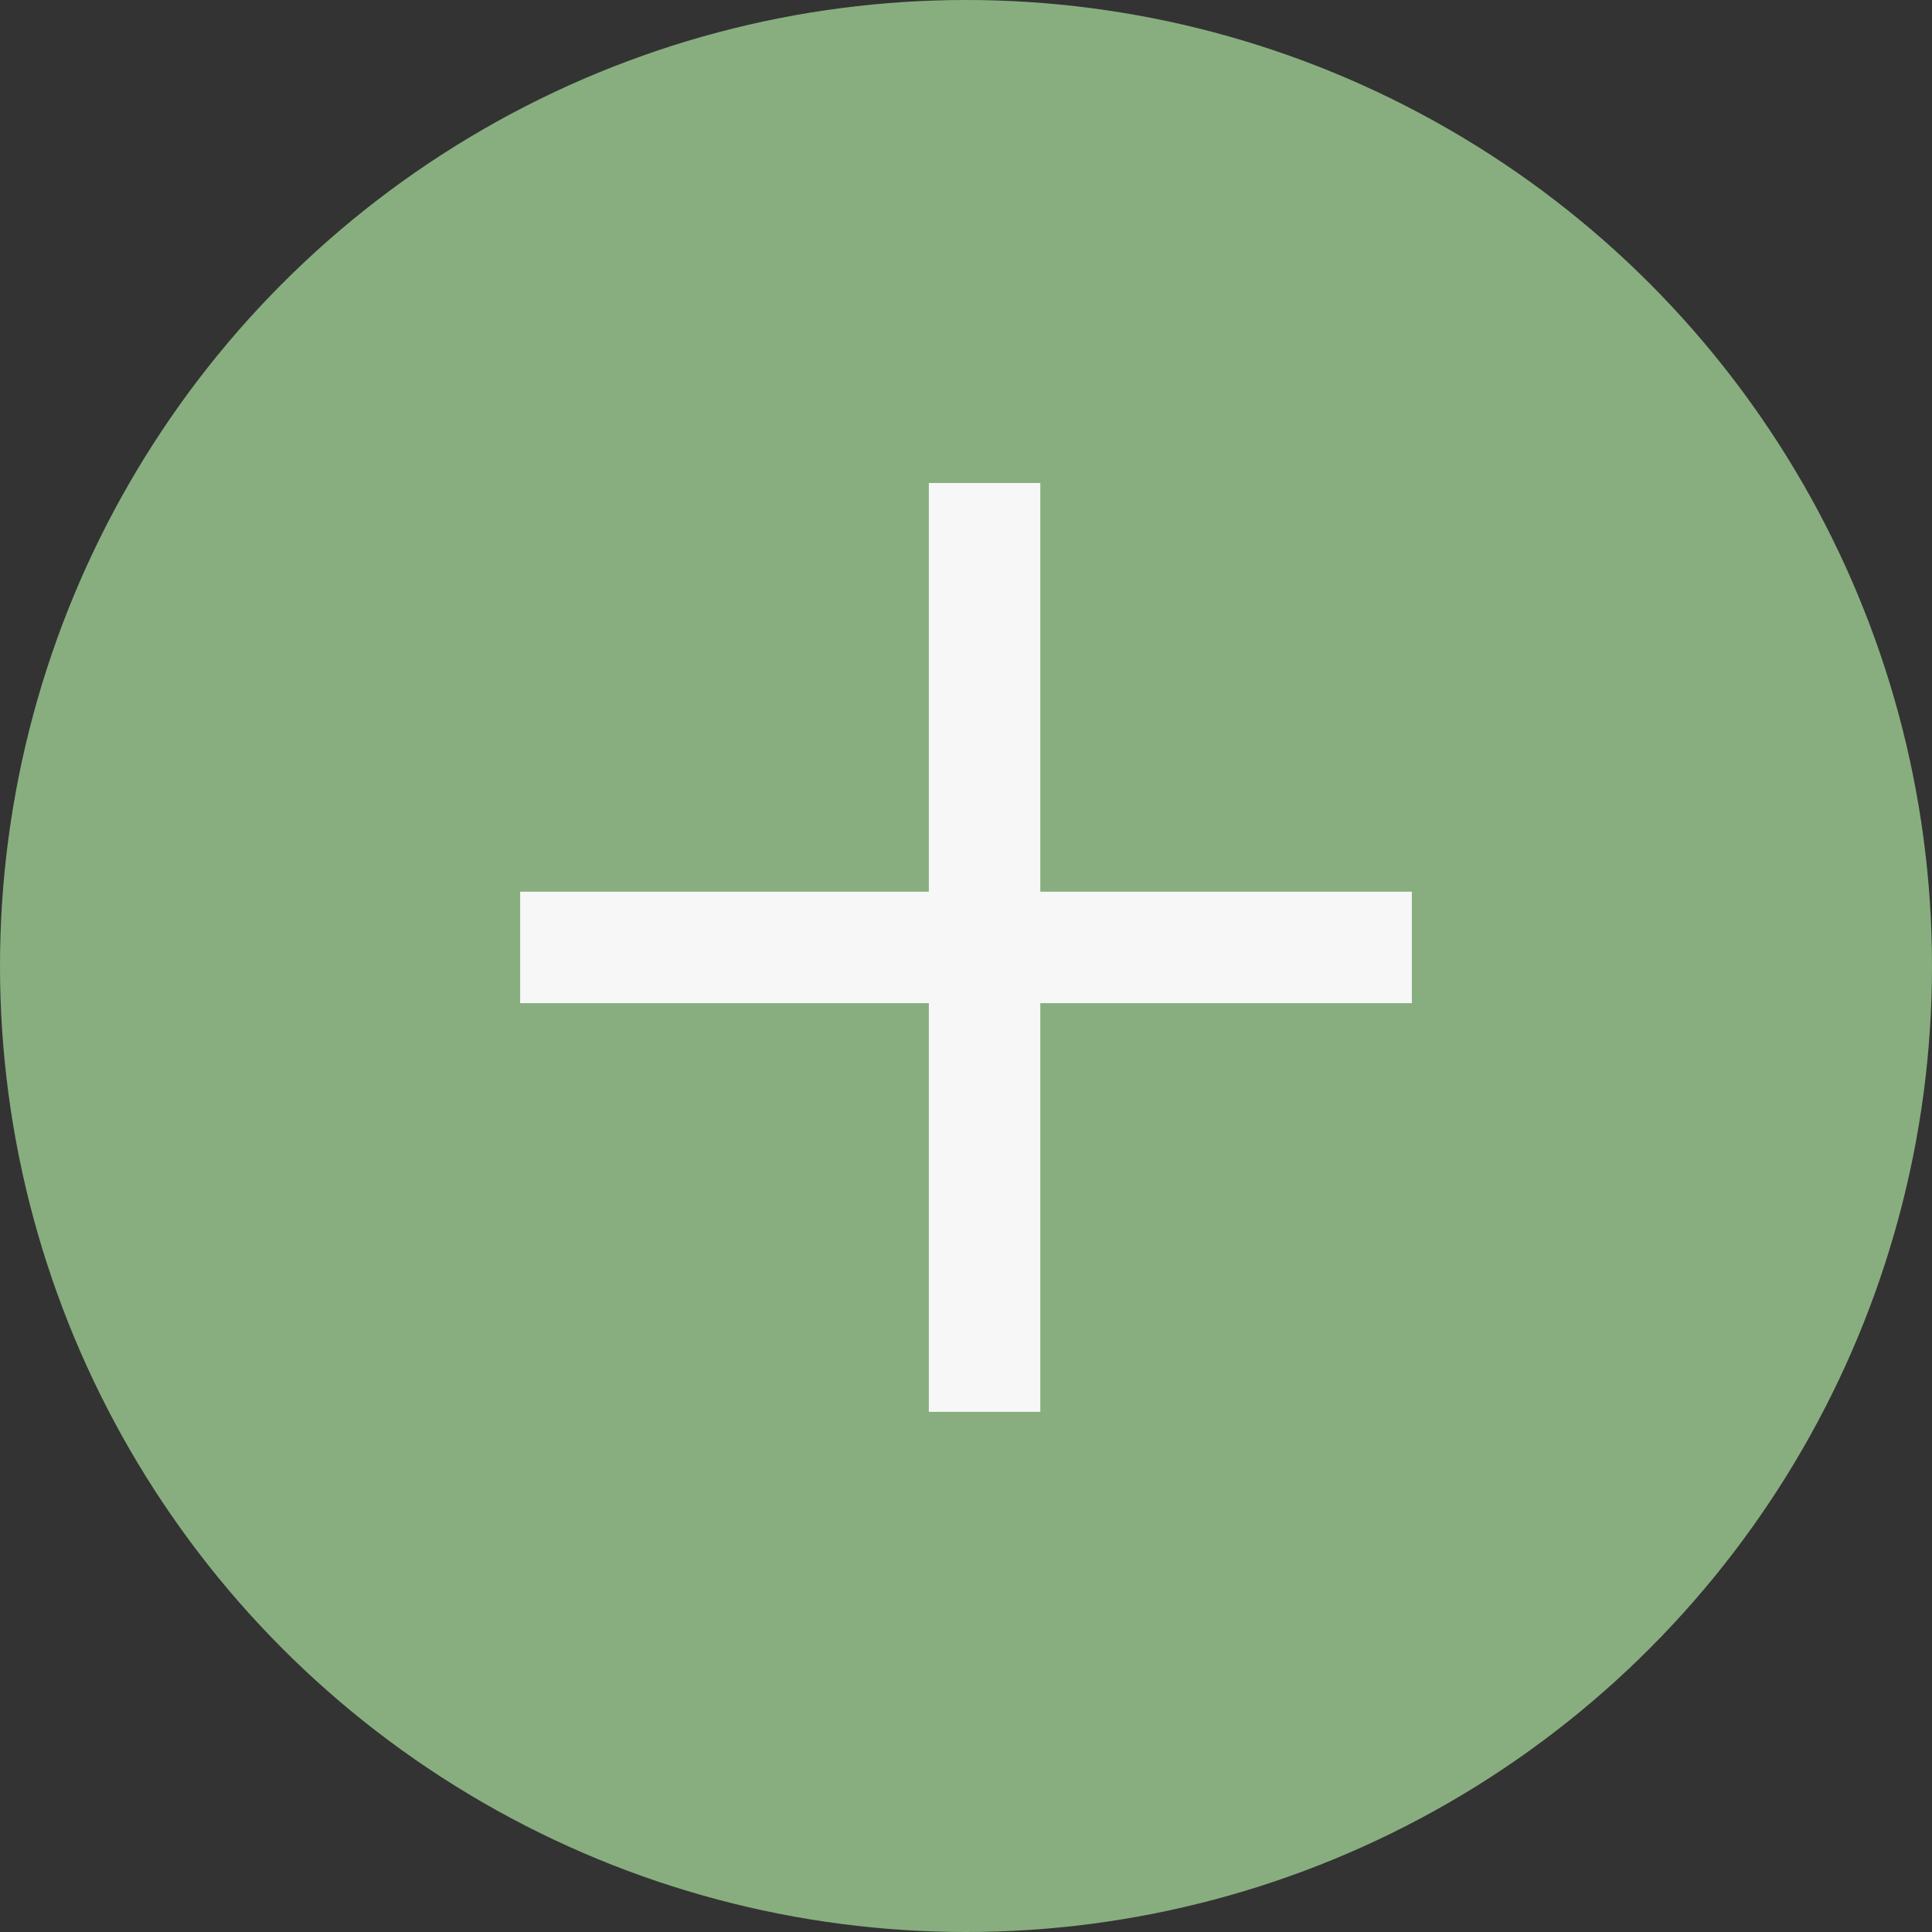 <svg width="52" height="52" viewBox="0 0 52 52" fill="none" xmlns="http://www.w3.org/2000/svg">
<rect x="0" y="0" width="52" height="52" fill="#333333" stroke="none"/>
<circle cx="26" cy="26" r="26" fill="#88AE7F"/>
<rect x="25" y="13" width="3" height="25" fill="#F7F7F7"/>
<rect x="14" y="27" width="3" height="24" transform="rotate(-90 14 27)" fill="#F7F7F7"/>
</svg>
